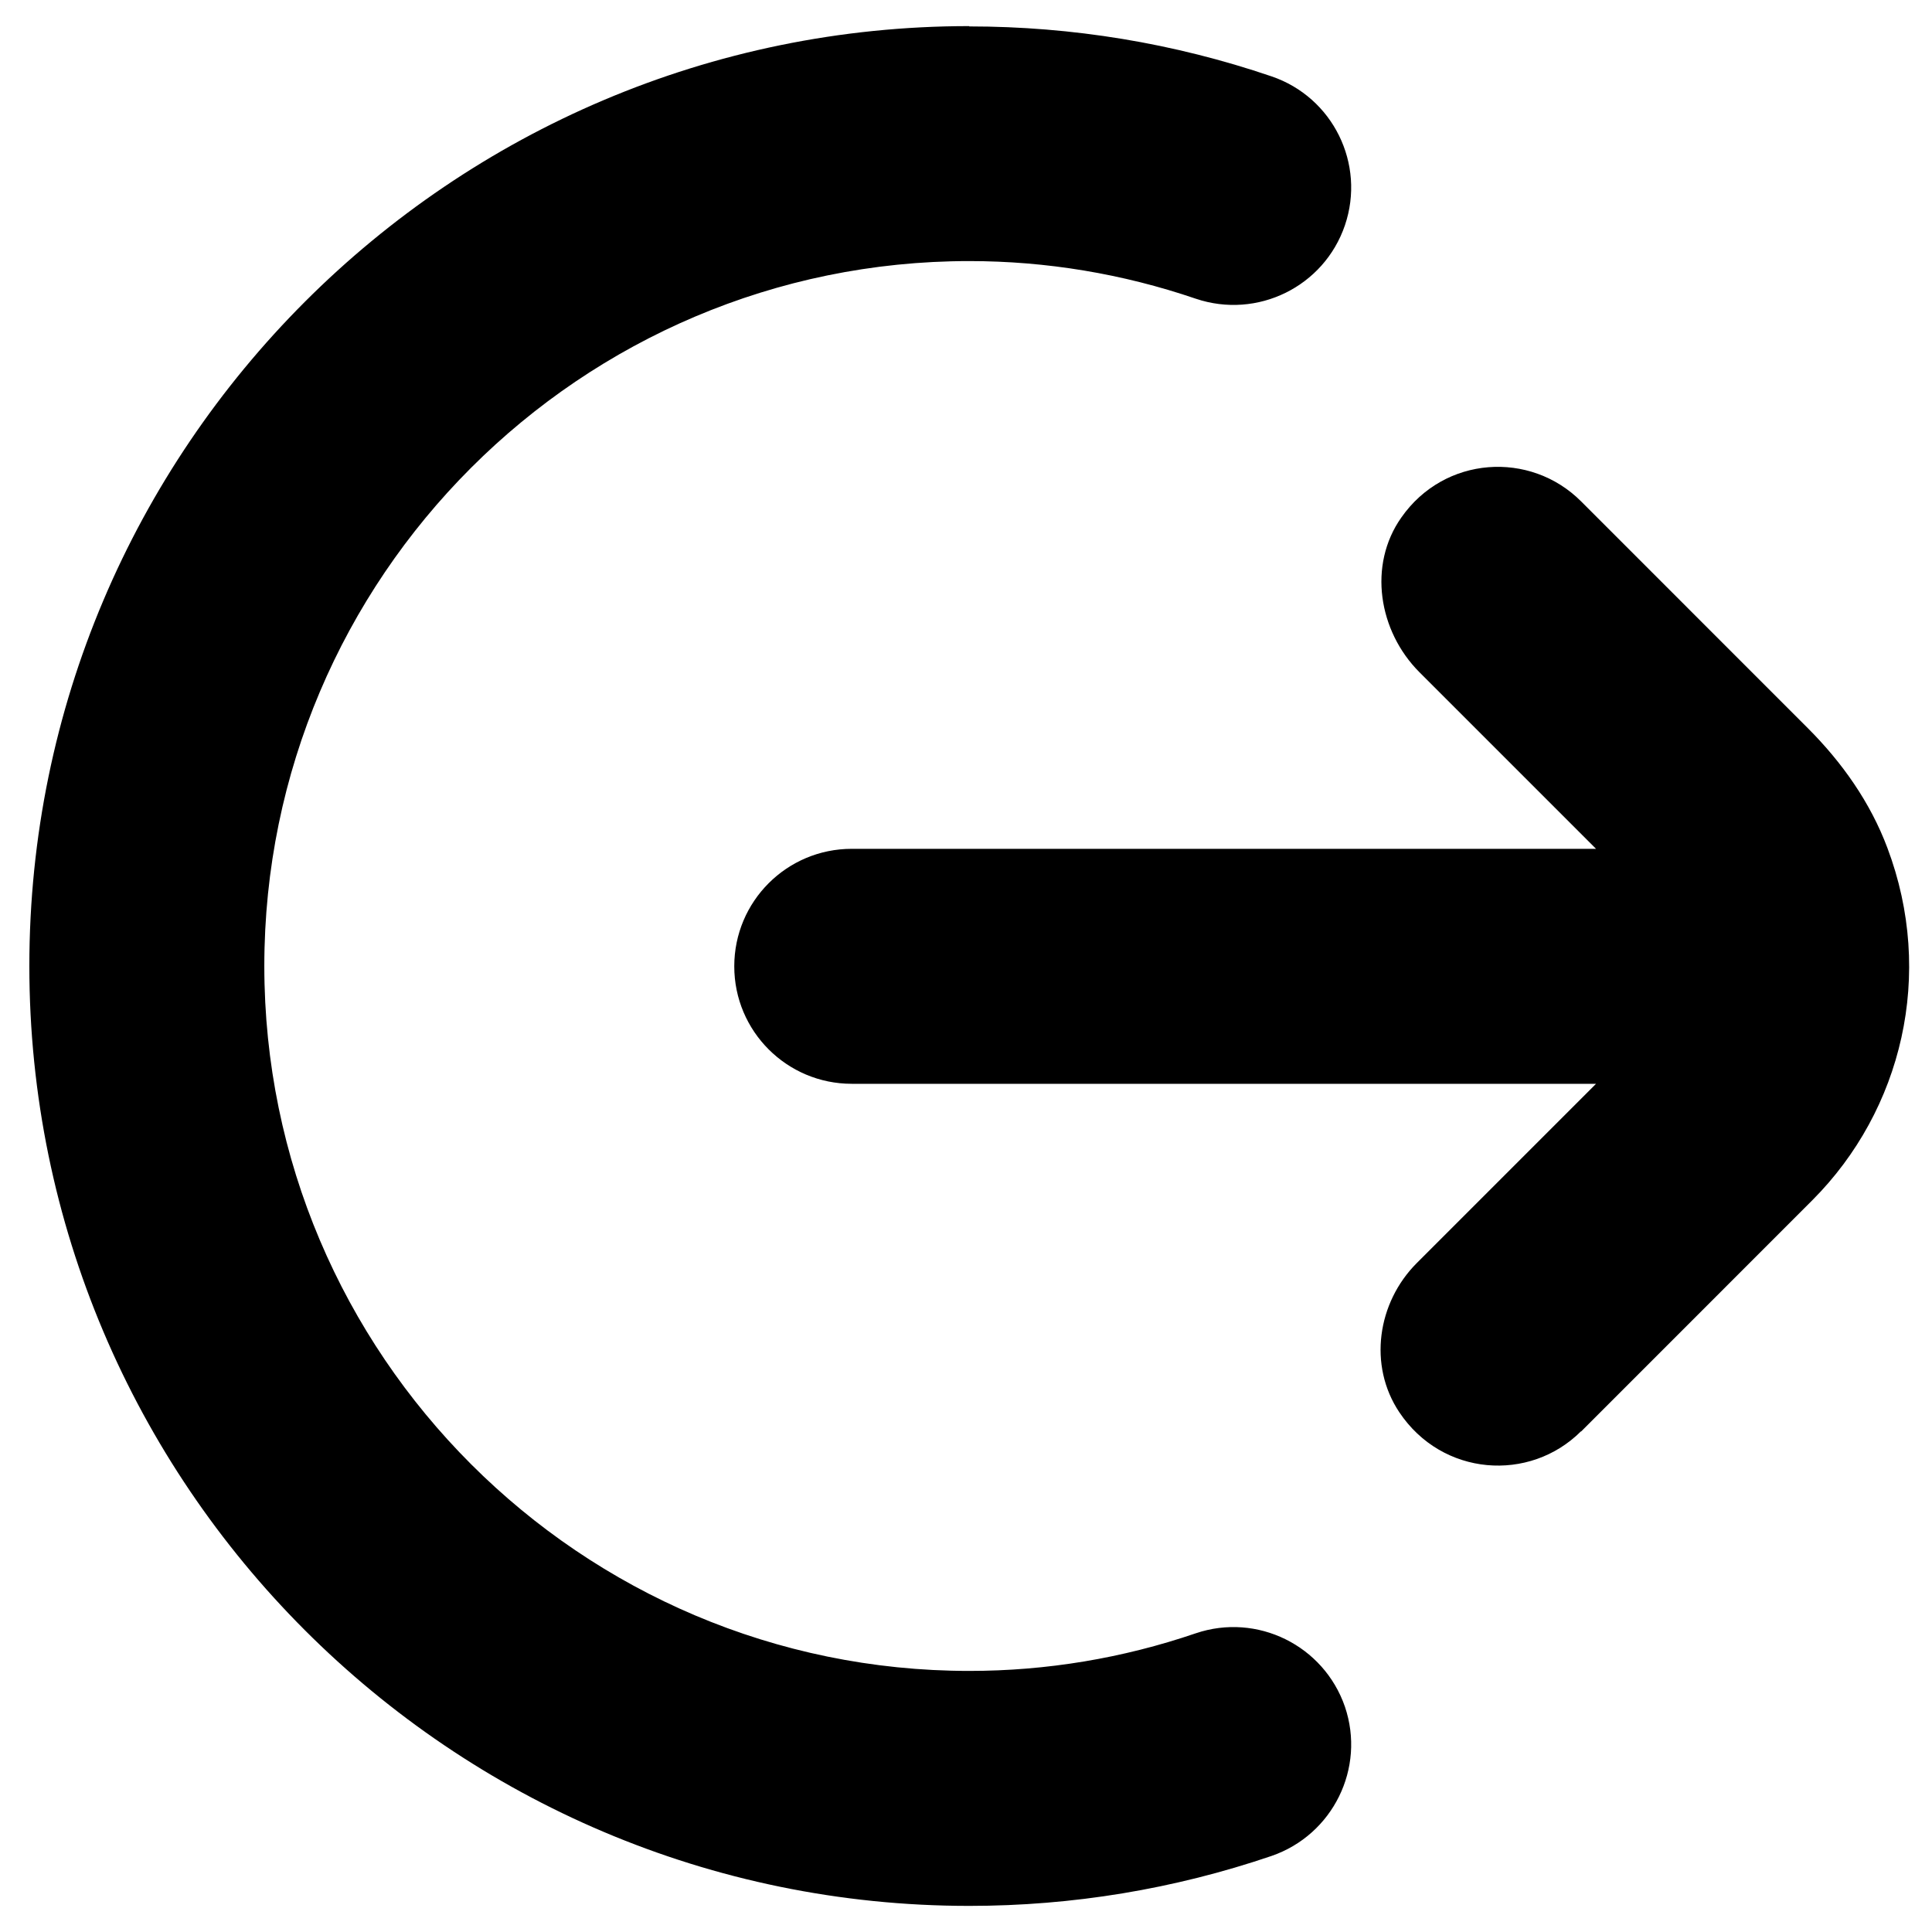 <svg width="1em" height="1em" viewBox="0 0 37 36" fill="none" xmlns="http://www.w3.org/2000/svg">
<path fill-rule="evenodd" clip-rule="evenodd" d="M24.35 0.962C22.483 0.326 20.531 0.006 18.562 0.006V0C8.634 0 0.562 8.078 0.562 18C0.562 27.922 8.634 36 18.562 36C20.537 36 22.483 35.679 24.35 35.044C25.526 34.639 26.156 33.362 25.757 32.186C25.352 31.011 24.075 30.381 22.899 30.78C21.498 31.258 20.042 31.5 18.562 31.5C11.12 31.5 5.062 25.442 5.062 18C5.062 10.558 11.12 4.5 18.562 4.5C20.036 4.5 21.498 4.742 22.899 5.22C24.08 5.619 25.357 4.989 25.757 3.814C26.156 2.638 25.526 1.361 24.35 0.962ZM26.797 26.544C27.618 27.776 29.295 27.894 30.279 26.91V26.916L34.711 22.483C36.427 20.762 37.057 18.157 36.146 15.739C35.819 14.867 35.279 14.102 34.621 13.444L30.279 9.101C29.306 8.128 27.663 8.229 26.837 9.411C26.195 10.322 26.398 11.588 27.185 12.375L30.566 15.756H16.312C15.069 15.756 14.062 16.762 14.062 18.006C14.062 19.249 15.069 20.256 16.312 20.256H30.566L27.135 23.687C26.375 24.446 26.201 25.65 26.797 26.544Z" fill="currentColor"/>
</svg>
